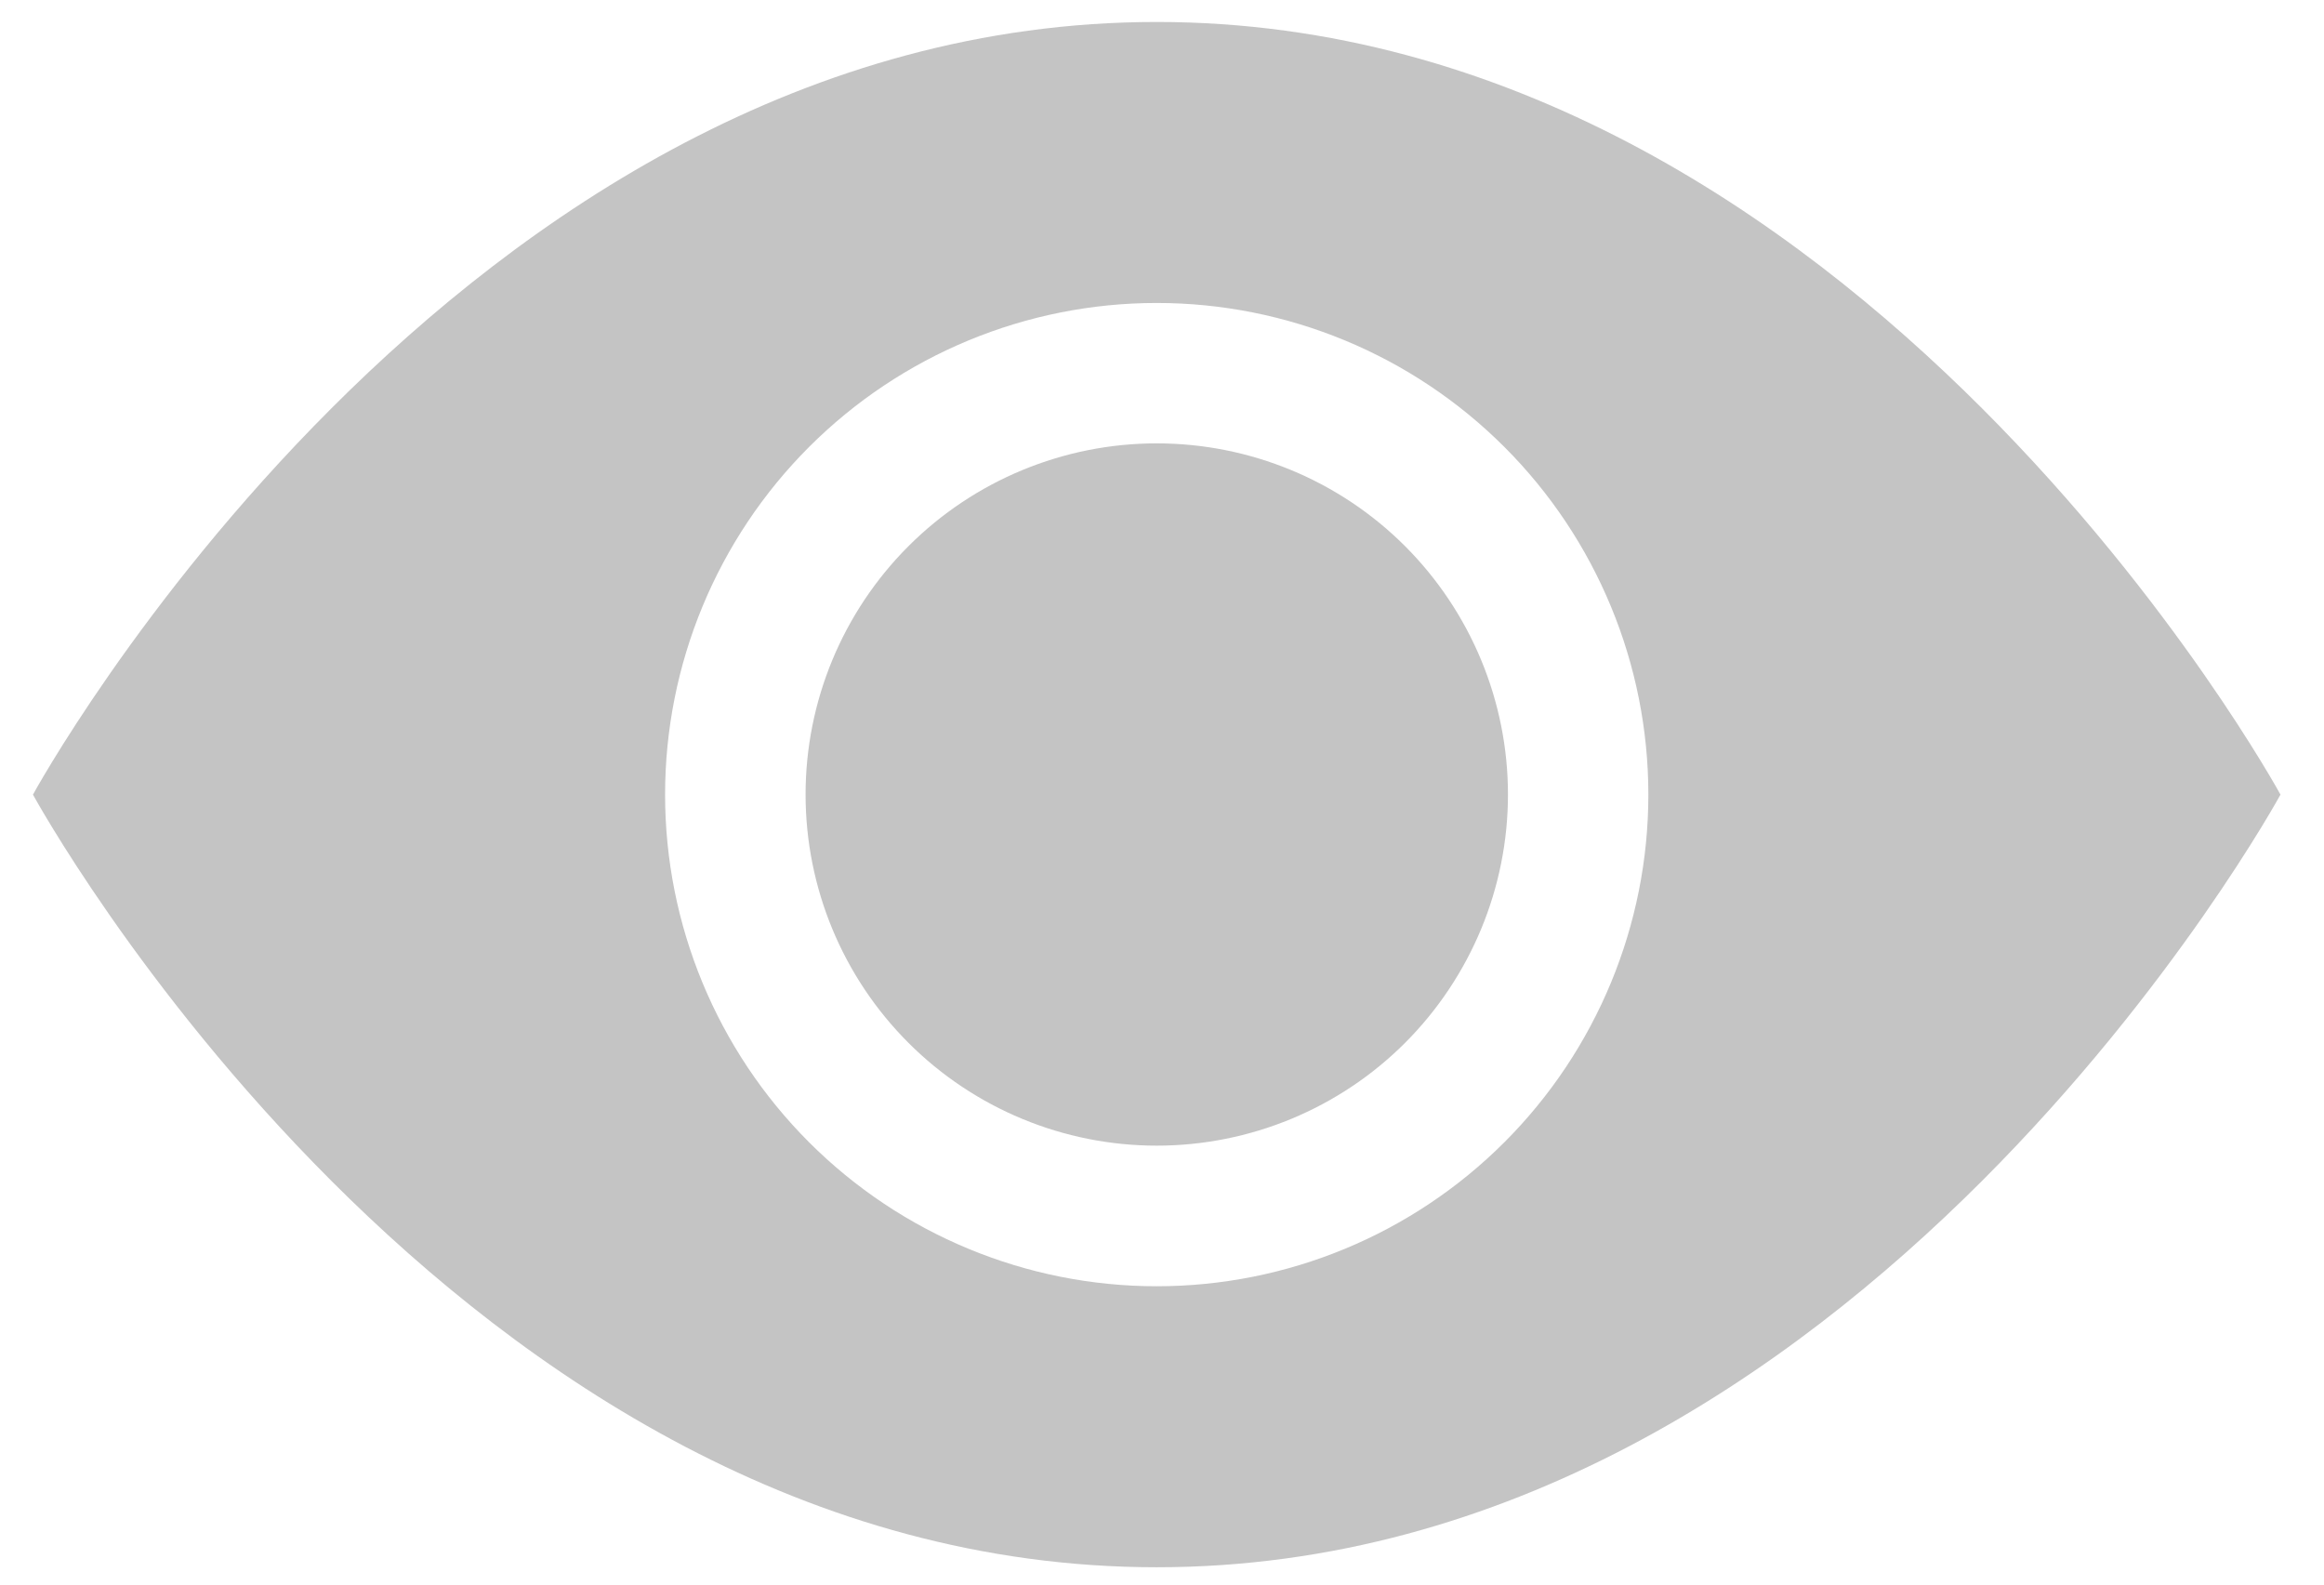 <svg width="22" height="15" viewBox="0 0 22 15" fill="none" xmlns="http://www.w3.org/2000/svg">
<path fill-rule="evenodd" clip-rule="evenodd" d="M10.95 0.208C4.301 0.208 0.312 7.522 0.312 7.522C0.312 7.522 4.301 14.836 10.95 14.836C17.599 14.836 21.588 7.522 21.588 7.522C21.588 7.522 17.599 0.208 10.95 0.208ZM14.241 10.813C13.368 11.686 12.184 12.176 10.95 12.176C9.716 12.176 8.532 11.686 7.659 10.813C6.786 9.94 6.296 8.756 6.296 7.522C6.296 6.288 6.786 5.104 7.659 4.231C8.532 3.358 9.716 2.868 10.95 2.868C12.184 2.868 13.368 3.358 14.241 4.231C15.114 5.104 15.604 6.288 15.604 7.522C15.604 8.756 15.114 9.94 14.241 10.813ZM13.301 9.872C13.924 9.248 14.275 8.403 14.275 7.521C14.275 6.639 13.924 5.794 13.301 5.17C12.678 4.547 11.832 4.197 10.95 4.197C10.069 4.197 9.223 4.547 8.6 5.17C7.976 5.794 7.626 6.639 7.626 7.521C7.626 8.403 7.976 9.248 8.6 9.872C9.223 10.495 10.069 10.845 10.95 10.845C11.832 10.845 12.678 10.495 13.301 9.872Z" fill="#C4C4C4"/>
</svg>
